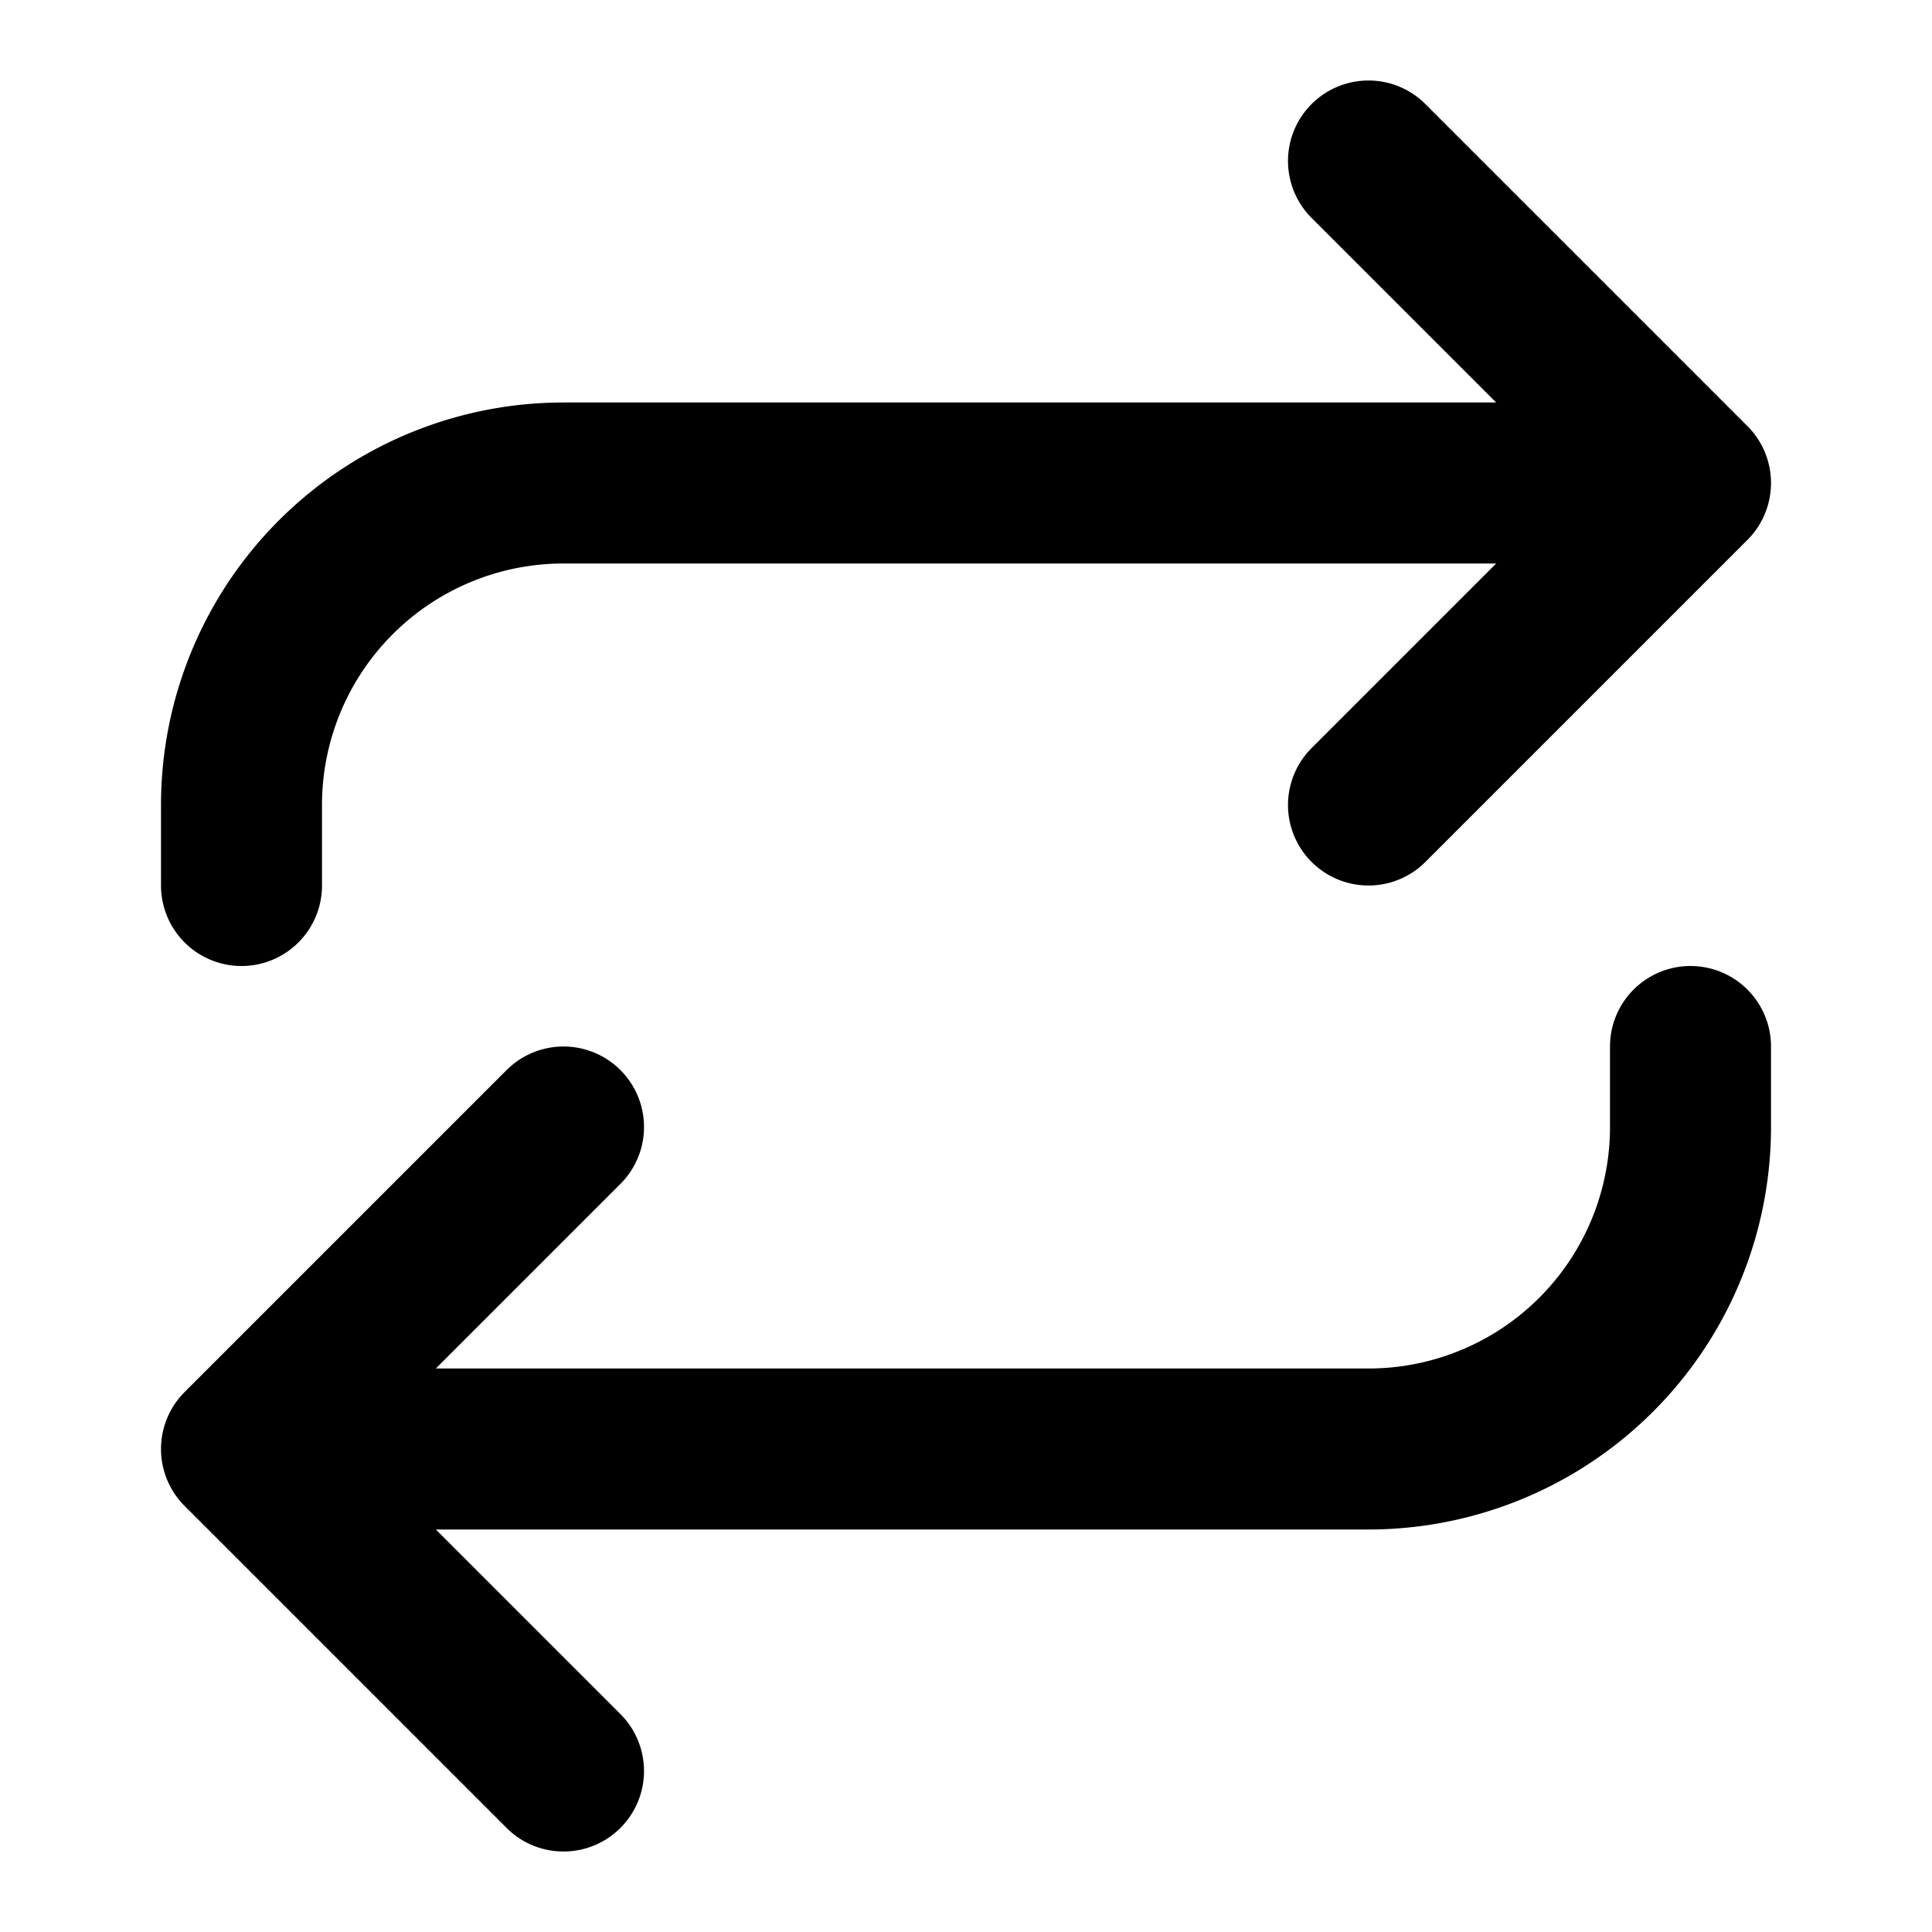 <svg xmlns="http://www.w3.org/2000/svg" width="24" height="24" fill="none" viewBox="0 0 24 24"><path stroke="#000" stroke-linecap="round" stroke-linejoin="round" stroke-width="2" d="m17 2 4 4m0 0-4 4m4-4H7a4 4 0 0 0-4 4v1m4 11-4-4m0 0 4-4m-4 4h14a4 4 0 0 0 4-4v-1"/></svg>
